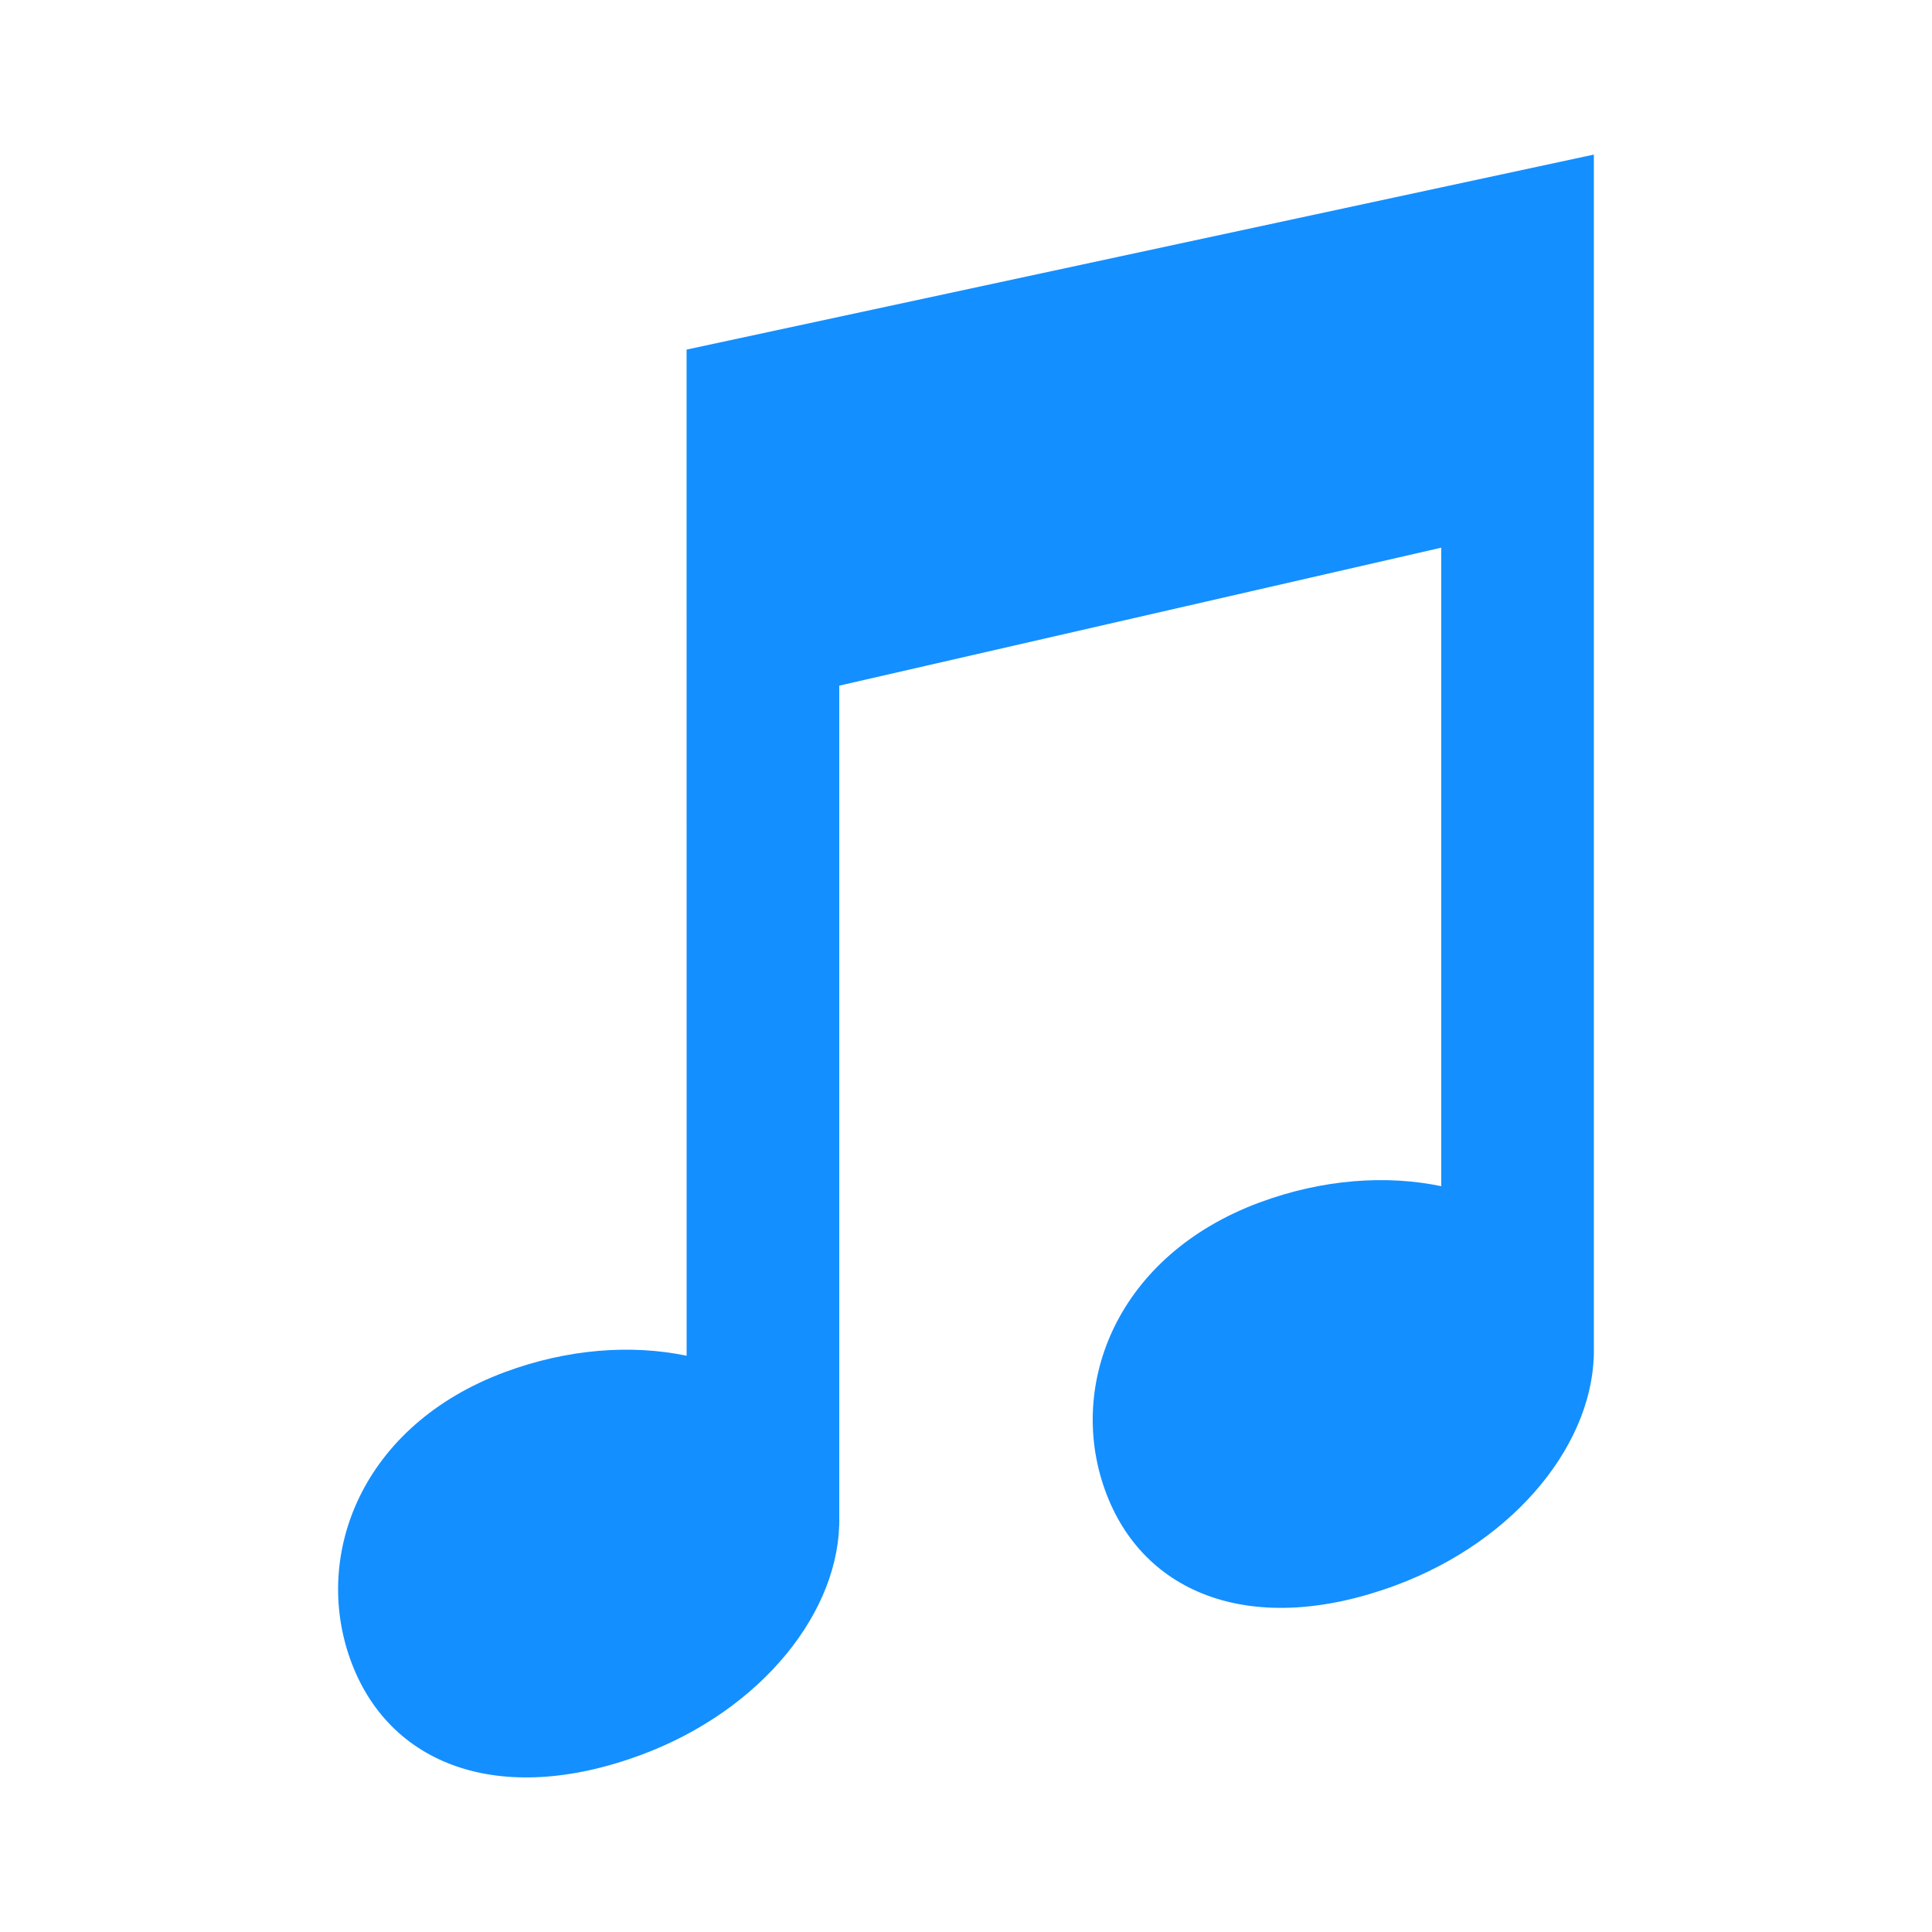 <?xml version="1.0" encoding="UTF-8" standalone="no"?><!DOCTYPE svg PUBLIC "-//W3C//DTD SVG 1.1//EN" "http://www.w3.org/Graphics/SVG/1.1/DTD/svg11.dtd"><svg width="100%" height="100%" viewBox="0 0 100 100" version="1.1" xmlns="http://www.w3.org/2000/svg" xmlns:xlink="http://www.w3.org/1999/xlink" xml:space="preserve" xmlns:serif="http://www.serif.com/" style="fill-rule:evenodd;clip-rule:evenodd;stroke-linejoin:round;stroke-miterlimit:1.414;"><rect id="scrattino-connection" x="0" y="0" width="100" height="100" style="fill:none;"/><path d="M35.537,18.095l0.003,52.078c-2.836,-0.59 -6.135,-0.368 -9.407,0.846c-7.362,2.735 -9.959,9.388 -8.007,14.856c1.952,5.472 7.71,7.687 15.071,4.953c6.252,-2.323 10.344,-7.47 10.243,-12.319c0,0 0,-27.617 0,-43.02l31.159,-7.141l0,33.049c-2.836,-0.591 -6.136,-0.369 -9.408,0.845c-7.361,2.734 -9.958,9.388 -8.006,14.857c1.952,5.472 7.71,7.687 15.071,4.952c6.252,-2.322 10.343,-7.469 10.242,-12.318l0,-61.732l-46.961,10.094Z" style="fill:#148fff;fill-rule:nonzero;"/></svg>